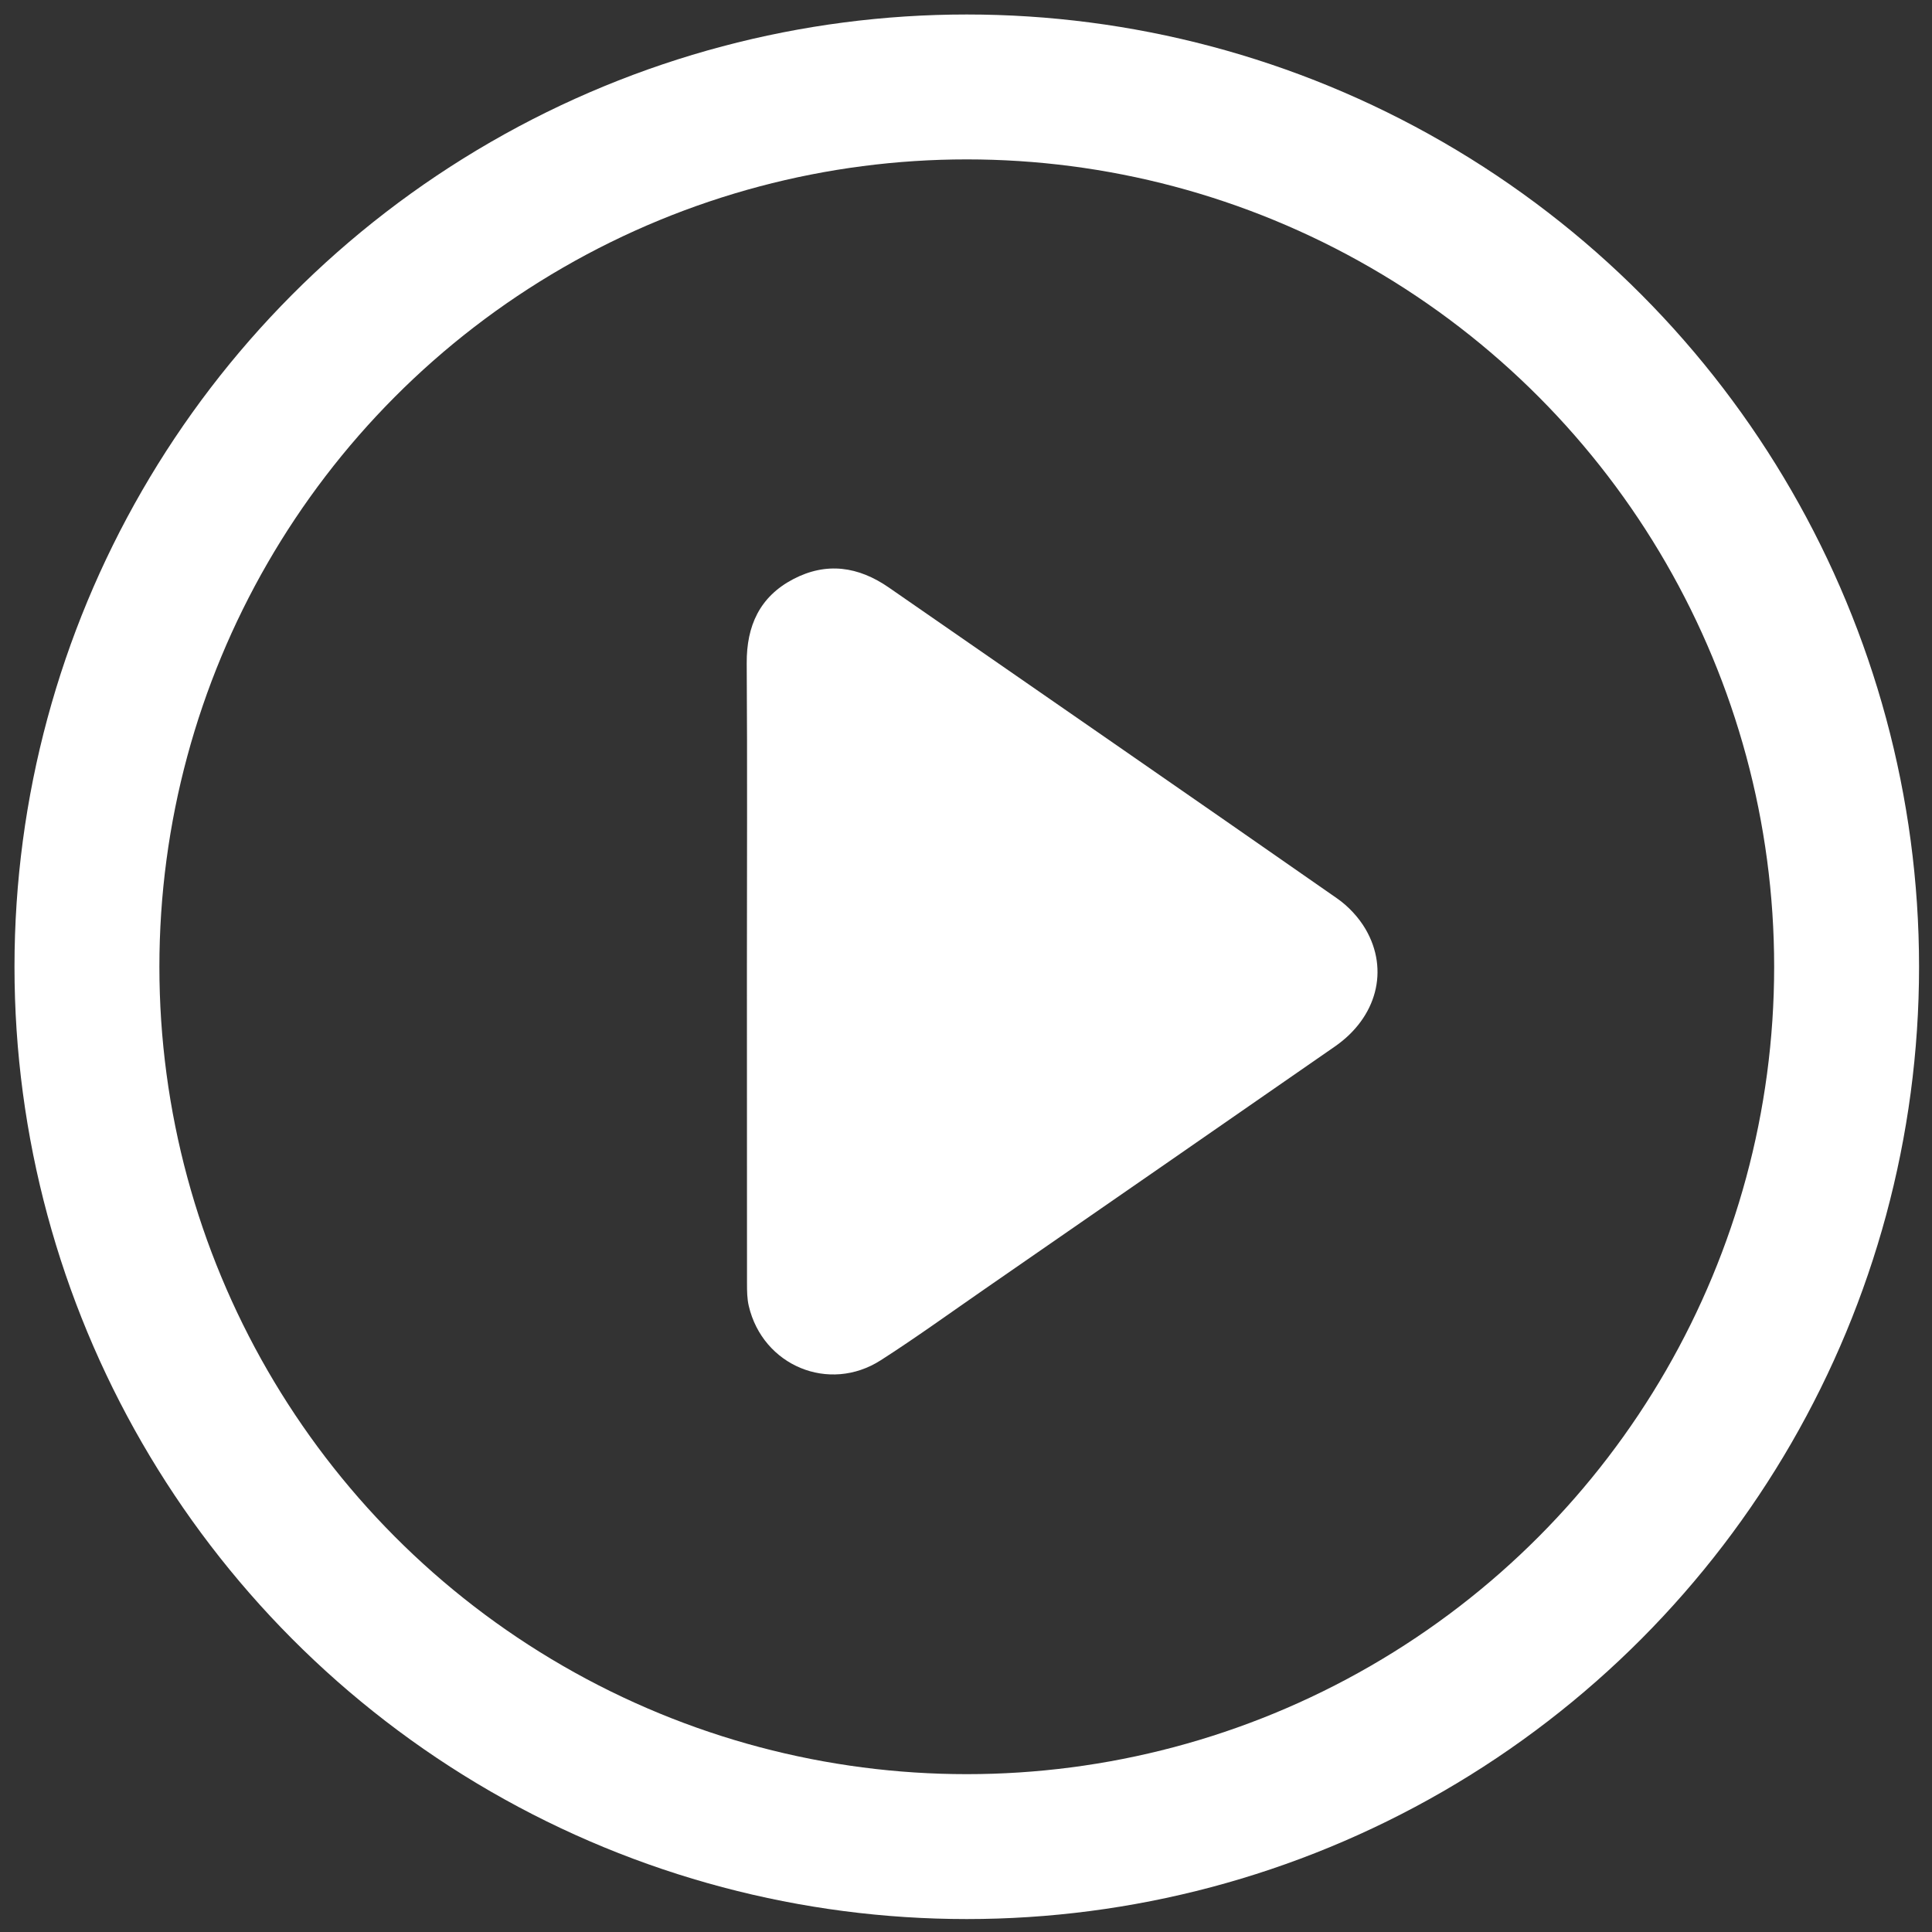 <?xml version="1.0" encoding="UTF-8"?>
<svg width="40px" height="40px" viewBox="0 0 40 40" version="1.1" xmlns="http://www.w3.org/2000/svg" xmlns:xlink="http://www.w3.org/1999/xlink">
    <rect x="0" y="0" width="40" height="40" fill="#333333" stroke="none"/>
    <!-- Generator: Sketch 46.1 (44463) - http://www.bohemiancoding.com/sketch -->
    <title>Group</title>
    <desc>Created with Sketch.</desc>
    <defs></defs>
    <g id="Welcome" stroke="none" stroke-width="1" fill="none" fill-rule="evenodd">
        <g id="desktop_product_TOP" transform="translate(-605, -2026)">
            <g id="Group-6" transform="translate(576, 2016)">
                <g id="Group" transform="translate(30, 11)">
                    <path d="M26.682,17.6 C23.595,15.447 20.497,13.309 17.404,11.165 C16.773,10.727 16.109,10.63 15.42,10.992 C14.728,11.356 14.455,11.958 14.46,12.732 C14.474,14.856 14.464,16.981 14.464,19.105 C14.464,21.264 14.464,23.424 14.466,25.583 C14.466,25.734 14.468,25.89 14.502,26.036 C14.791,27.276 16.164,27.85 17.236,27.162 C17.966,26.694 18.67,26.184 19.383,25.691 C21.803,24.016 24.224,22.342 26.641,20.664 C27.503,20.065 27.767,19.084 27.272,18.236 C27.129,17.992 26.915,17.762 26.682,17.6" id="Fill-4" fill="#FFFFFF"></path>
                    <circle id="Oval" stroke="#FFFFFF" stroke-width="3" cx="19.016" cy="19.016" r="18.216"></circle>
                </g>
            </g>
        </g>
    </g>
</svg>
